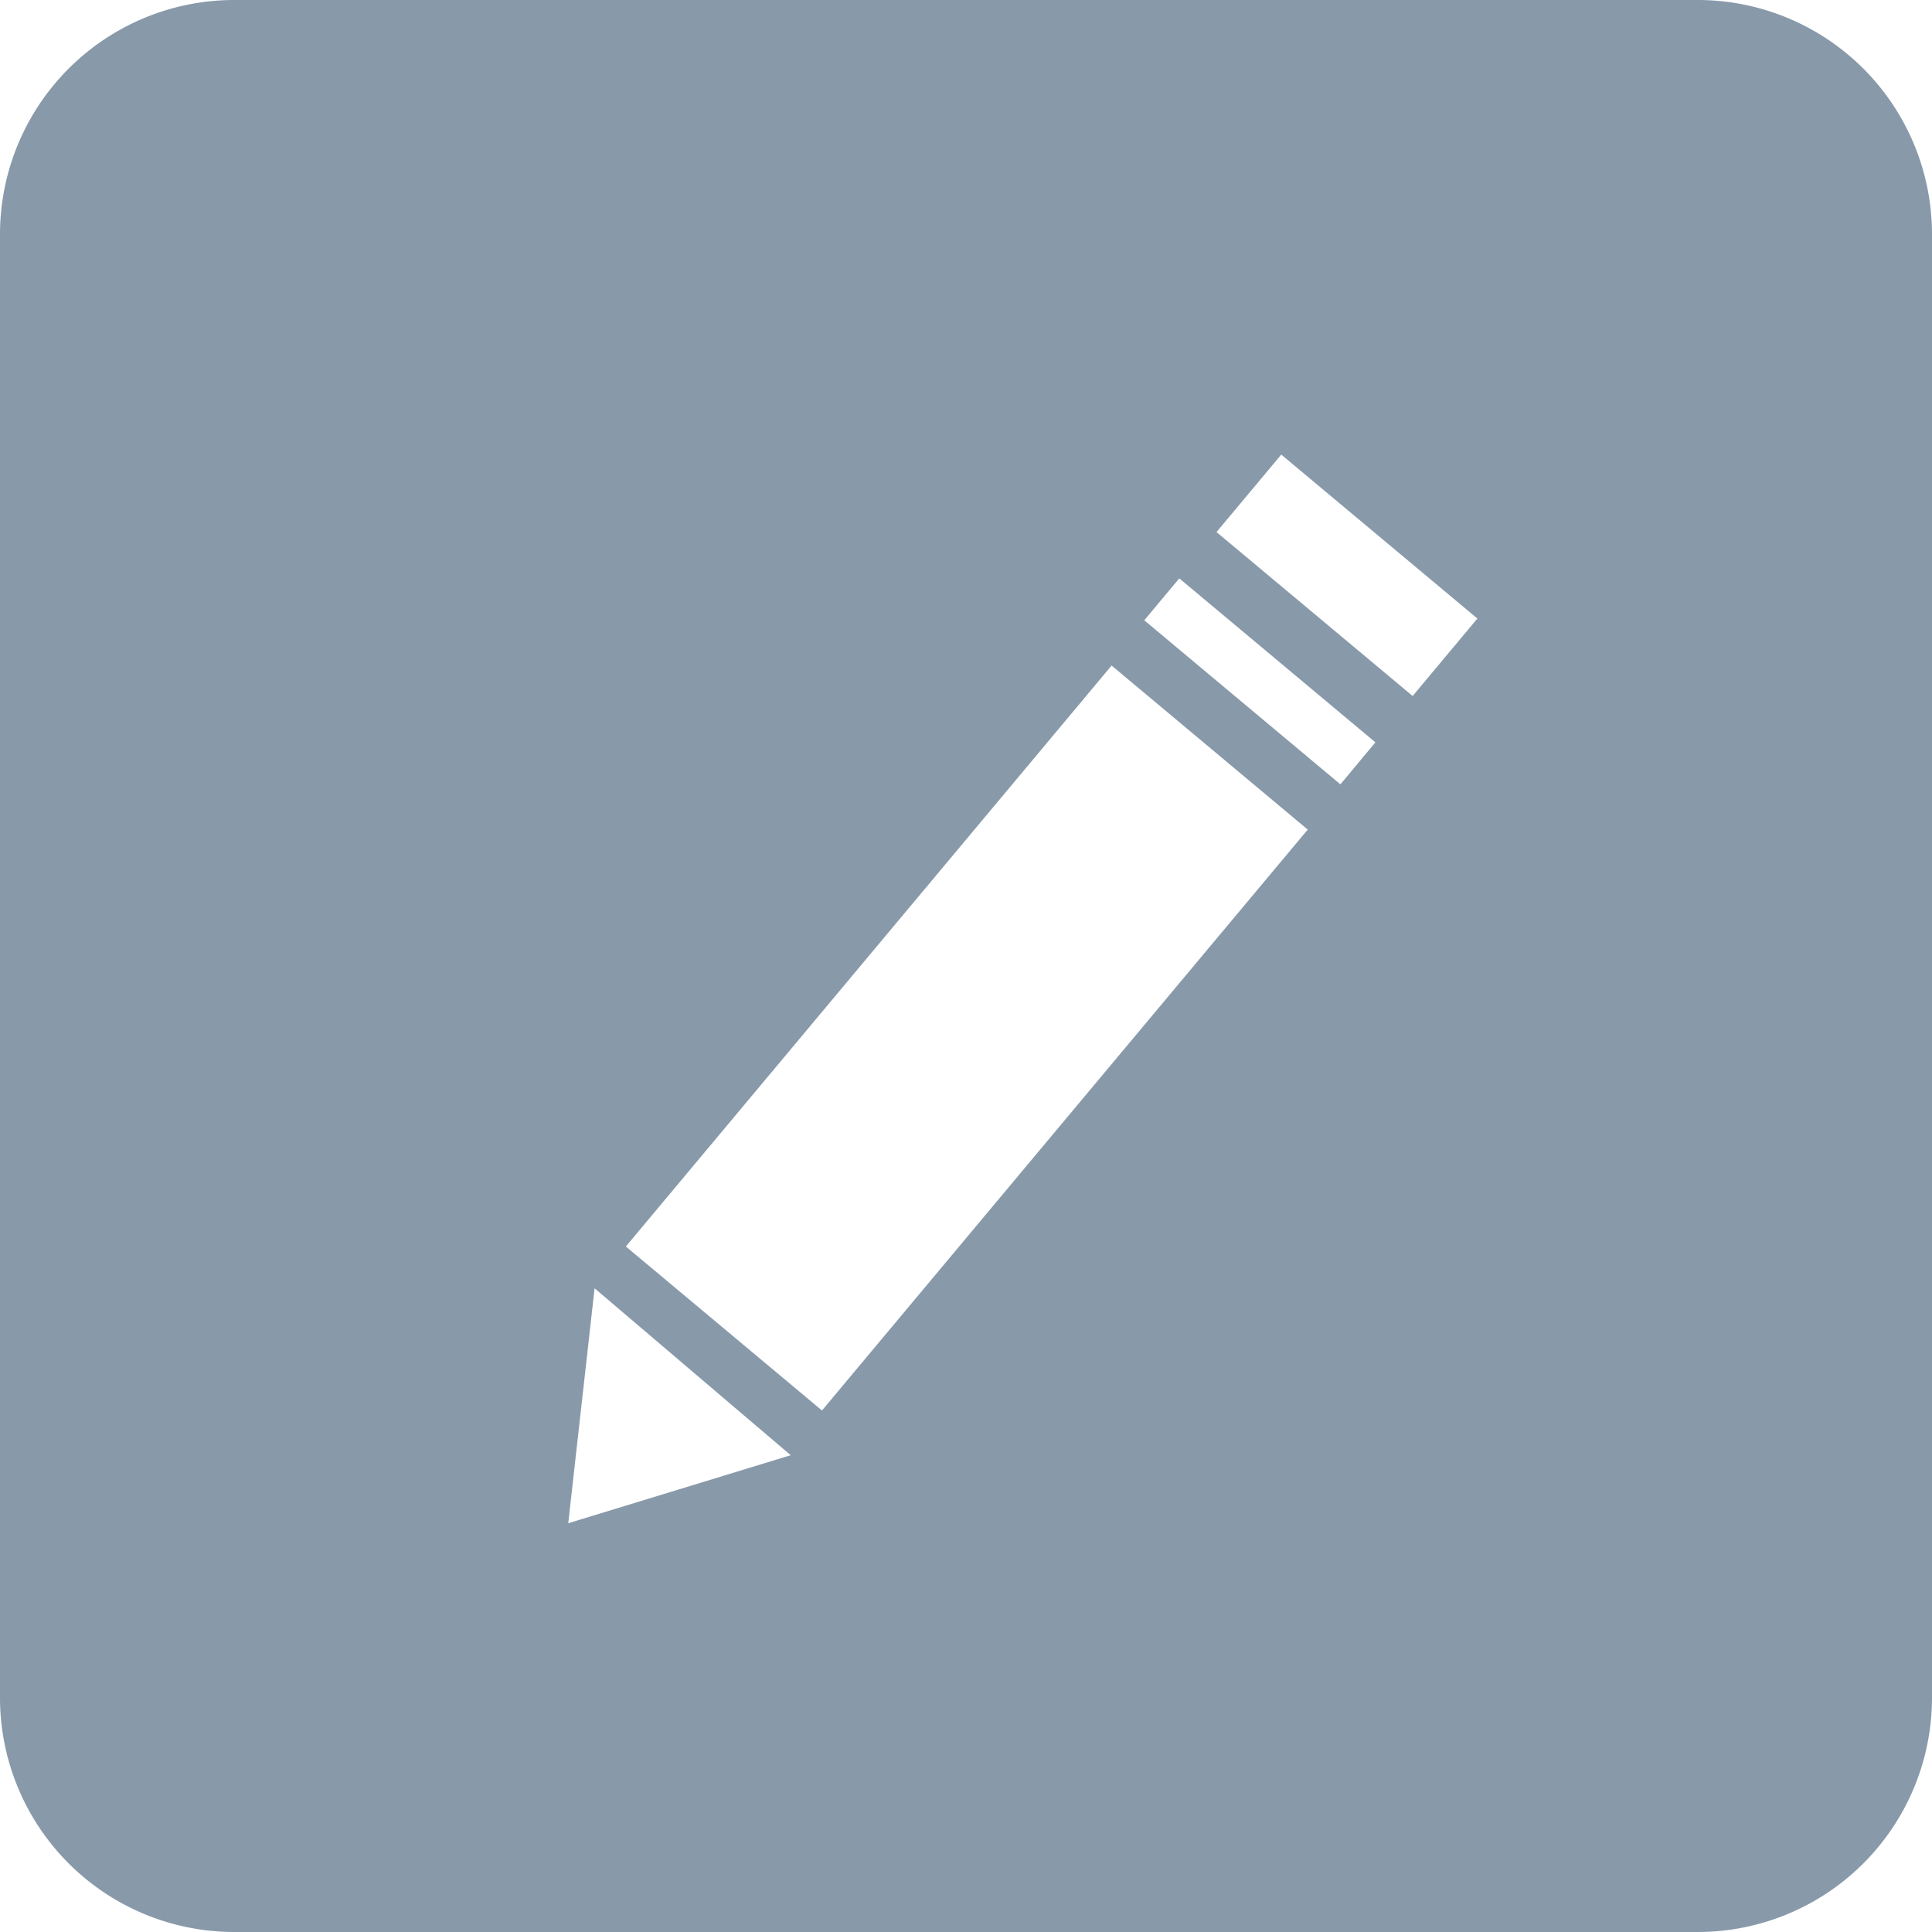 <svg width="33" height="33" viewBox="0 0 33 33" xmlns="http://www.w3.org/2000/svg"><title>icon_edit</title><path d="M0 3.997A4.002 4.002 0 0 1 3.997 0h25.006A4.002 4.002 0 0 1 33 3.997v25.006A4.002 4.002 0 0 1 29.003 33H3.997A4.002 4.002 0 0 1 0 29.003V3.997zm18.987 7.371l3.35 2.802-8.297 9.922-3.35-2.801 8.297-9.923zm-9.281 14.65l3.8-1.162-3.35-2.851-.45 4.013zM20.143 9.879l3.35 2.801-.598.717-3.35-2.802.598-.716zm1.742-2.114l3.35 2.8-1.106 1.323-3.35-2.8 1.106-1.323z" fill="#89A" fill-rule="evenodd"/></svg>